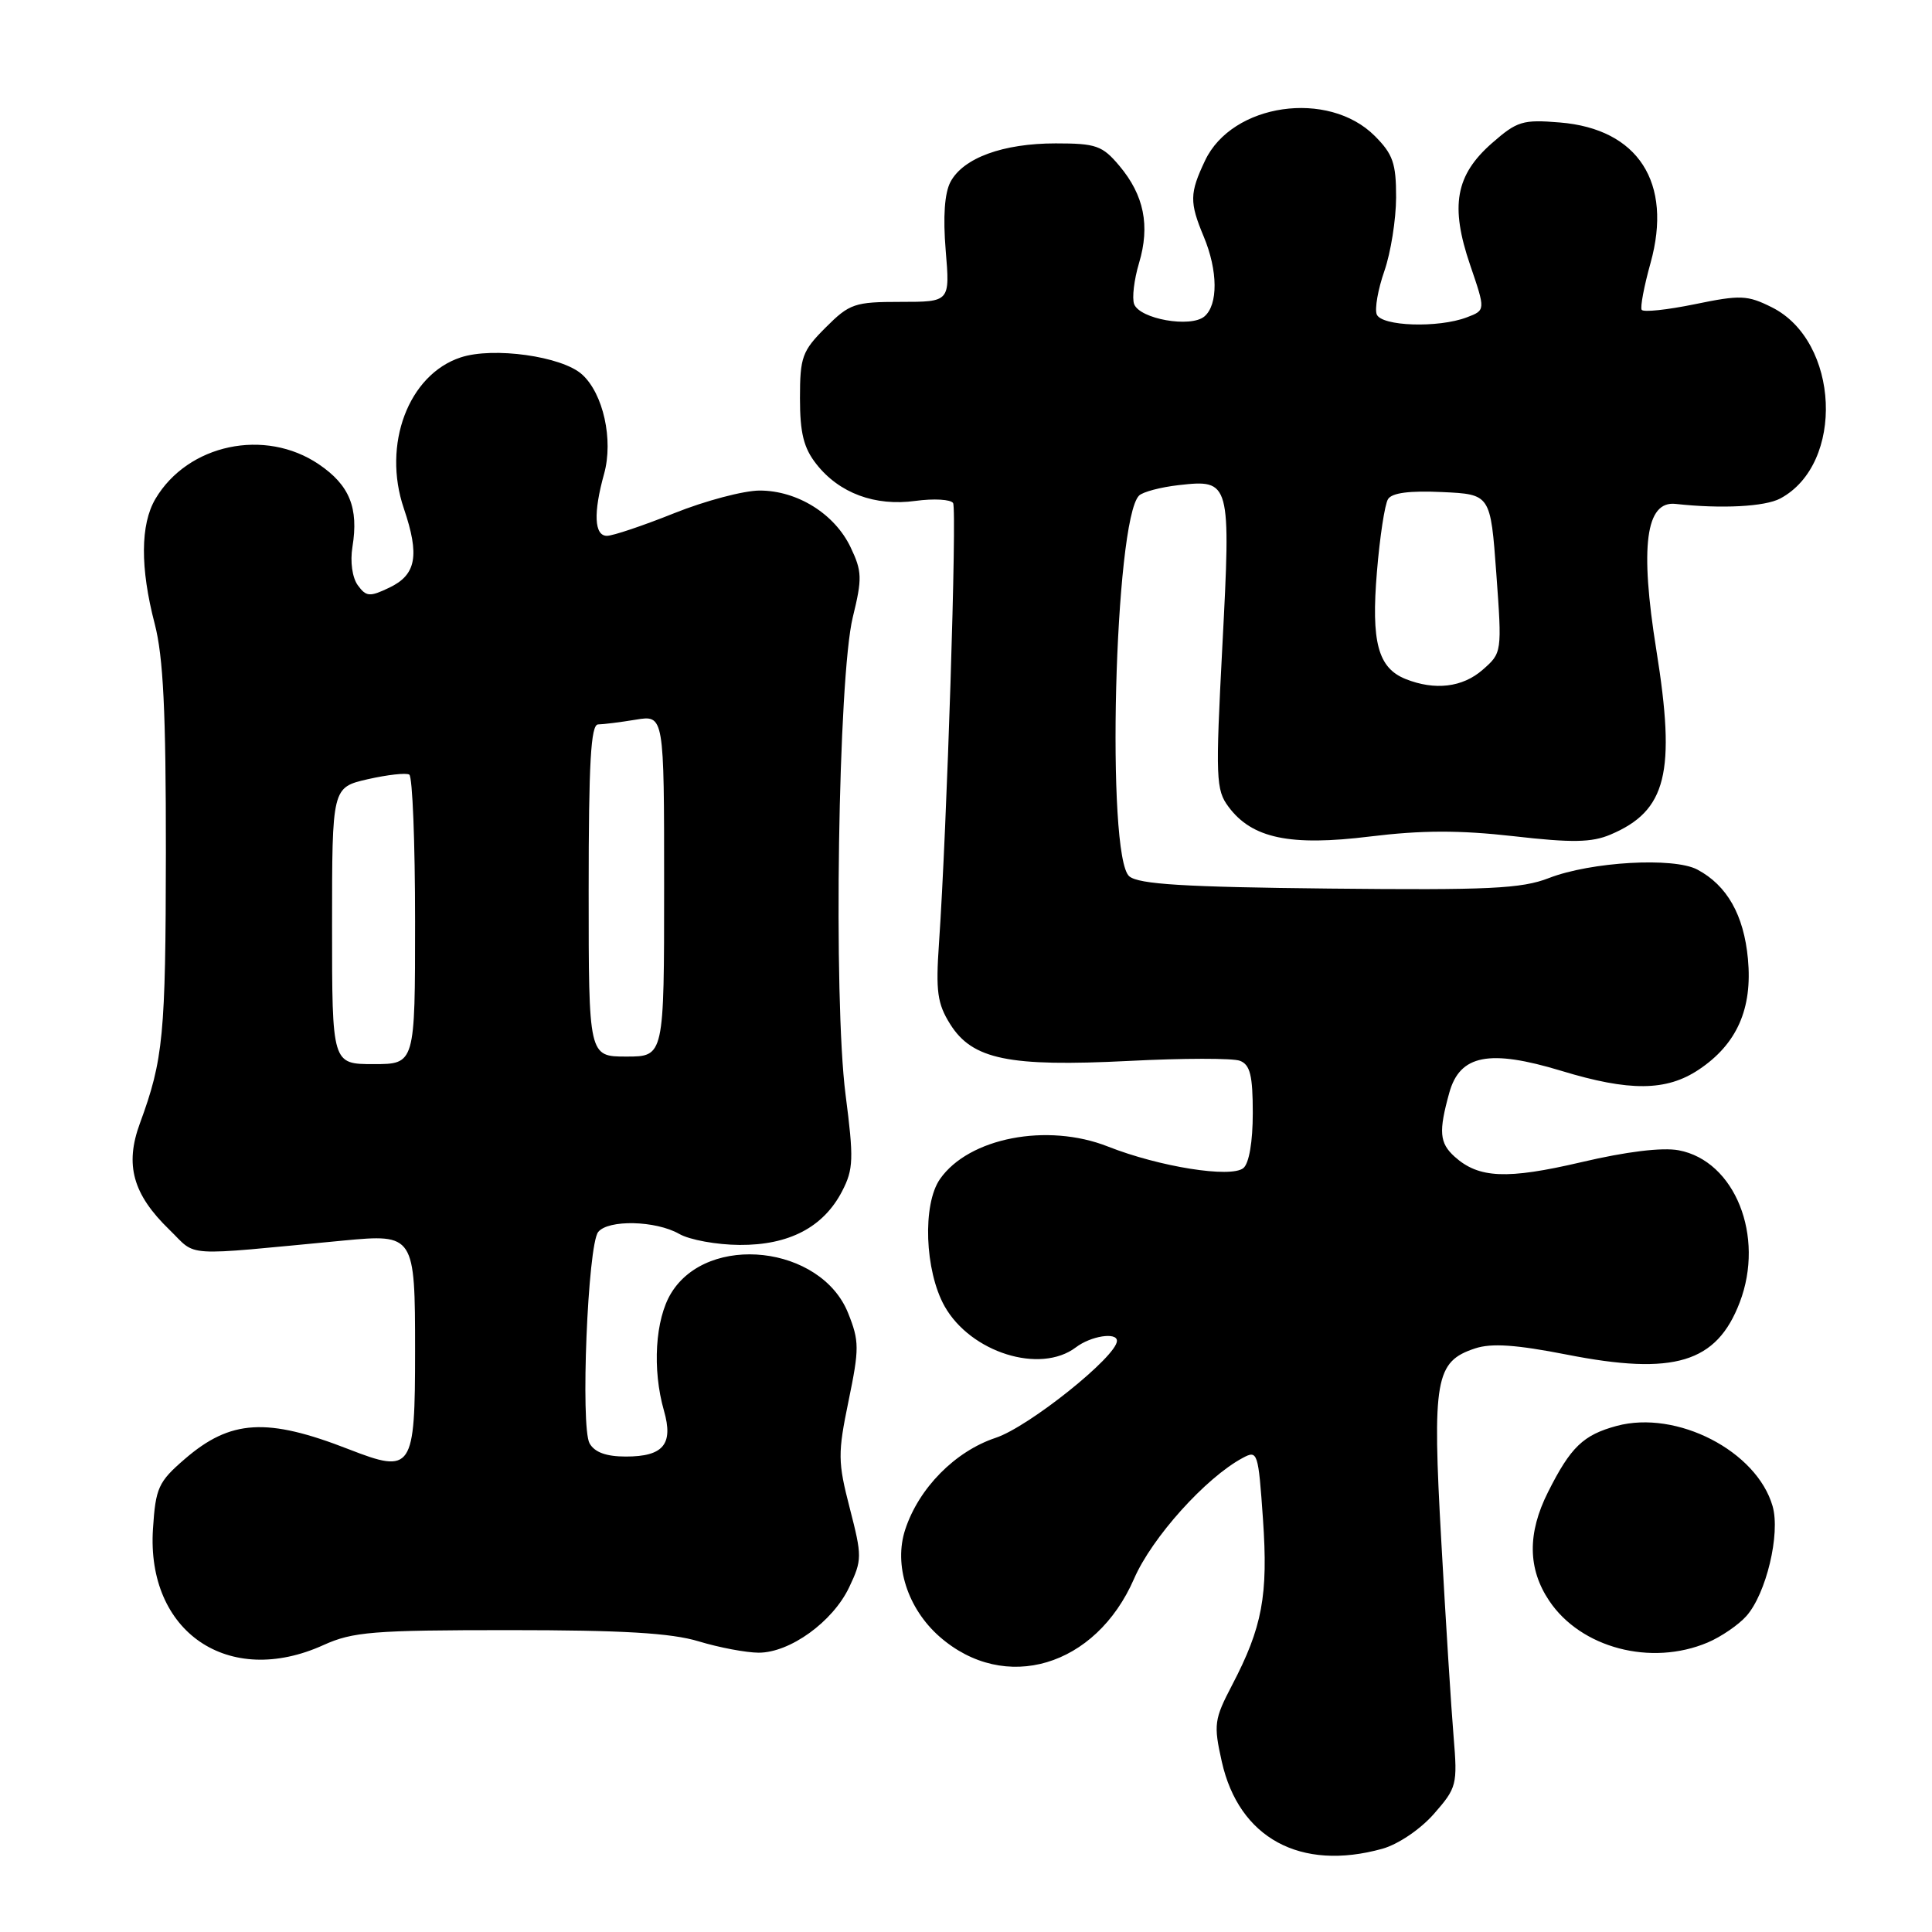 <?xml version="1.0" encoding="UTF-8" standalone="no"?>
<!DOCTYPE svg PUBLIC "-//W3C//DTD SVG 1.1//EN" "http://www.w3.org/Graphics/SVG/1.1/DTD/svg11.dtd" >
<svg xmlns="http://www.w3.org/2000/svg" xmlns:xlink="http://www.w3.org/1999/xlink" version="1.1" viewBox="0 0 256 256">
 <g >
 <path fill="currentColor"
d=" M 183.17 244.97 C 185.25 244.39 188.20 242.40 190.00 240.35 C 193.03 236.89 193.14 236.49 192.61 230.12 C 192.30 226.48 191.57 214.83 190.98 204.24 C 189.77 182.74 190.18 180.41 195.46 178.67 C 197.63 177.95 200.91 178.18 207.60 179.49 C 221.83 182.29 227.46 180.59 230.52 172.58 C 233.88 163.80 229.88 153.82 222.44 152.42 C 220.26 152.01 215.50 152.59 209.51 154.00 C 199.67 156.30 195.94 156.14 192.75 153.27 C 190.73 151.45 190.61 149.95 192.04 144.79 C 193.44 139.76 197.34 139.00 206.88 141.89 C 215.91 144.64 220.81 144.60 225.10 141.73 C 230.15 138.36 232.23 133.66 231.61 127.06 C 231.07 121.24 228.84 117.31 224.90 115.22 C 221.76 113.56 210.82 114.18 205.23 116.35 C 201.60 117.76 197.27 117.96 176.12 117.74 C 156.92 117.54 150.91 117.17 149.64 116.12 C 146.54 113.54 147.67 68.93 150.93 65.67 C 151.42 65.18 153.80 64.55 156.20 64.28 C 163.04 63.51 163.11 63.77 161.97 85.58 C 161.05 103.15 161.11 104.67 162.79 106.91 C 165.90 111.09 170.94 112.15 181.54 110.84 C 188.41 110.00 193.37 109.99 200.56 110.80 C 208.31 111.69 210.91 111.64 213.39 110.59 C 220.84 107.44 222.09 102.41 219.47 86.11 C 217.27 72.38 218.07 66.34 222.02 66.77 C 228.10 67.44 233.87 67.14 235.90 66.05 C 244.47 61.46 243.76 45.21 234.78 40.72 C 231.54 39.10 230.62 39.06 224.57 40.31 C 220.91 41.06 217.74 41.40 217.53 41.05 C 217.32 40.71 217.85 37.91 218.71 34.83 C 221.66 24.21 217.07 17.08 206.70 16.23 C 201.77 15.82 201.02 16.05 197.69 18.97 C 192.86 23.21 192.13 27.29 194.80 35.11 C 196.85 41.11 196.85 41.11 194.36 42.05 C 190.58 43.49 183.03 43.24 182.42 41.65 C 182.14 40.91 182.59 38.33 183.44 35.90 C 184.28 33.48 184.98 29.10 184.99 26.17 C 185.00 21.64 184.57 20.42 182.16 18.01 C 176.00 11.85 163.27 13.69 159.68 21.27 C 157.62 25.61 157.60 26.79 159.50 31.35 C 161.39 35.87 161.42 40.40 159.58 41.94 C 157.74 43.46 151.04 42.27 150.28 40.30 C 149.98 39.50 150.27 37.05 150.93 34.85 C 152.41 29.90 151.59 25.86 148.33 21.98 C 146.07 19.29 145.24 19.00 139.88 19.00 C 132.91 19.00 127.65 20.92 125.95 24.09 C 125.16 25.57 124.94 28.71 125.31 33.18 C 125.88 40.00 125.88 40.00 119.34 40.00 C 113.24 40.00 112.57 40.23 109.40 43.40 C 106.29 46.51 106.00 47.31 106.00 52.77 C 106.00 57.37 106.49 59.36 108.17 61.49 C 111.20 65.35 115.94 67.11 121.31 66.37 C 123.74 66.04 125.99 66.17 126.29 66.66 C 126.82 67.53 125.47 109.81 124.42 125.00 C 123.98 131.35 124.20 132.99 125.90 135.70 C 128.84 140.39 133.67 141.38 149.55 140.58 C 156.73 140.21 163.37 140.20 164.30 140.56 C 165.65 141.08 166.00 142.51 166.00 147.48 C 166.00 151.29 165.51 154.16 164.75 154.78 C 163.10 156.12 153.64 154.62 146.80 151.92 C 138.76 148.75 128.38 150.76 124.56 156.22 C 122.21 159.57 122.53 168.38 125.16 173.08 C 128.62 179.22 137.83 182.11 142.56 178.53 C 144.55 177.02 148.00 176.48 148.00 177.67 C 148.00 179.72 136.32 189.07 131.93 190.52 C 126.56 192.31 121.76 197.16 119.95 202.66 C 118.40 207.35 120.25 213.13 124.49 216.86 C 133.14 224.45 145.19 220.86 150.27 209.19 C 152.63 203.74 159.78 195.79 164.67 193.18 C 166.64 192.12 166.73 192.41 167.35 201.29 C 168.05 211.41 167.27 215.61 163.25 223.30 C 160.89 227.82 160.79 228.50 161.89 233.41 C 164.16 243.56 172.31 247.99 183.17 244.97 Z  M 42.86 217.98 C 46.74 216.22 49.43 216.00 67.45 216.00 C 82.50 216.00 88.94 216.38 92.59 217.49 C 95.29 218.31 98.86 218.98 100.52 218.99 C 104.66 219.00 110.35 214.90 112.52 210.32 C 114.24 206.70 114.24 206.22 112.60 199.85 C 111.01 193.69 111.00 192.60 112.44 185.62 C 113.87 178.69 113.87 177.71 112.38 173.99 C 108.79 165.03 93.81 163.35 88.93 171.35 C 86.81 174.82 86.41 181.45 87.98 186.93 C 89.25 191.37 87.90 193.00 82.93 193.00 C 80.33 193.00 78.79 192.44 78.12 191.25 C 76.90 189.08 77.88 164.99 79.26 163.25 C 80.58 161.58 86.89 161.72 90.00 163.50 C 91.38 164.29 94.97 164.94 98.00 164.96 C 104.56 165.00 109.12 162.61 111.59 157.83 C 113.09 154.93 113.14 153.55 112.04 145.04 C 110.41 132.33 111.06 89.71 113.00 81.78 C 114.26 76.65 114.23 75.70 112.71 72.52 C 110.60 68.09 105.66 65.01 100.67 65.00 C 98.56 65.00 93.46 66.35 89.34 68.00 C 85.22 69.65 81.21 71.00 80.42 71.00 C 78.74 71.00 78.60 67.98 80.05 62.77 C 81.29 58.28 79.94 52.16 77.13 49.62 C 74.48 47.21 65.36 45.93 61.04 47.36 C 54.12 49.64 50.63 58.91 53.51 67.37 C 55.63 73.61 55.16 76.17 51.58 77.87 C 48.99 79.11 48.53 79.08 47.41 77.55 C 46.68 76.54 46.38 74.44 46.70 72.47 C 47.54 67.29 46.32 64.29 42.26 61.53 C 35.12 56.68 24.89 58.84 20.59 66.11 C 18.60 69.49 18.56 75.23 20.50 82.66 C 21.64 87.04 21.99 94.31 21.98 112.96 C 21.95 137.25 21.65 140.37 18.53 148.87 C 16.52 154.35 17.60 158.25 22.44 162.94 C 26.22 166.60 23.72 166.45 45.51 164.38 C 54.91 163.49 55.00 163.63 55.00 179.00 C 55.00 194.77 54.64 195.31 46.23 192.04 C 35.37 187.80 30.54 188.09 24.47 193.34 C 20.98 196.35 20.62 197.15 20.27 202.57 C 19.37 216.25 30.28 223.69 42.86 217.98 Z  M 226.28 217.64 C 228.05 216.89 230.36 215.31 231.40 214.14 C 234.03 211.19 235.93 203.24 234.88 199.58 C 232.78 192.26 222.17 186.80 214.22 188.94 C 209.78 190.14 208.12 191.74 205.12 197.71 C 202.38 203.15 202.43 207.86 205.27 212.10 C 209.46 218.37 218.76 220.82 226.28 217.64 Z  M 186.24 89.97 C 182.59 88.50 181.67 85.08 182.45 75.77 C 182.83 71.15 183.49 66.82 183.92 66.14 C 184.43 65.30 186.78 65.00 191.09 65.20 C 197.50 65.50 197.50 65.50 198.27 76.00 C 199.03 86.46 199.02 86.51 196.46 88.75 C 193.79 91.09 190.12 91.52 186.24 89.97 Z  M 44.00 122.67 C 44.00 104.34 44.00 104.34 48.73 103.25 C 51.34 102.66 53.81 102.38 54.23 102.64 C 54.66 102.90 55.00 111.64 55.00 122.06 C 55.00 141.00 55.00 141.00 49.50 141.00 C 44.00 141.00 44.00 141.00 44.00 122.67 Z  M 78.00 118.00 C 78.00 101.07 78.29 96.00 79.25 95.99 C 79.94 95.98 82.19 95.70 84.25 95.36 C 88.00 94.74 88.00 94.74 88.00 117.37 C 88.00 140.00 88.00 140.00 83.00 140.00 C 78.00 140.00 78.00 140.00 78.00 118.00 Z "/>
</g>
</svg>